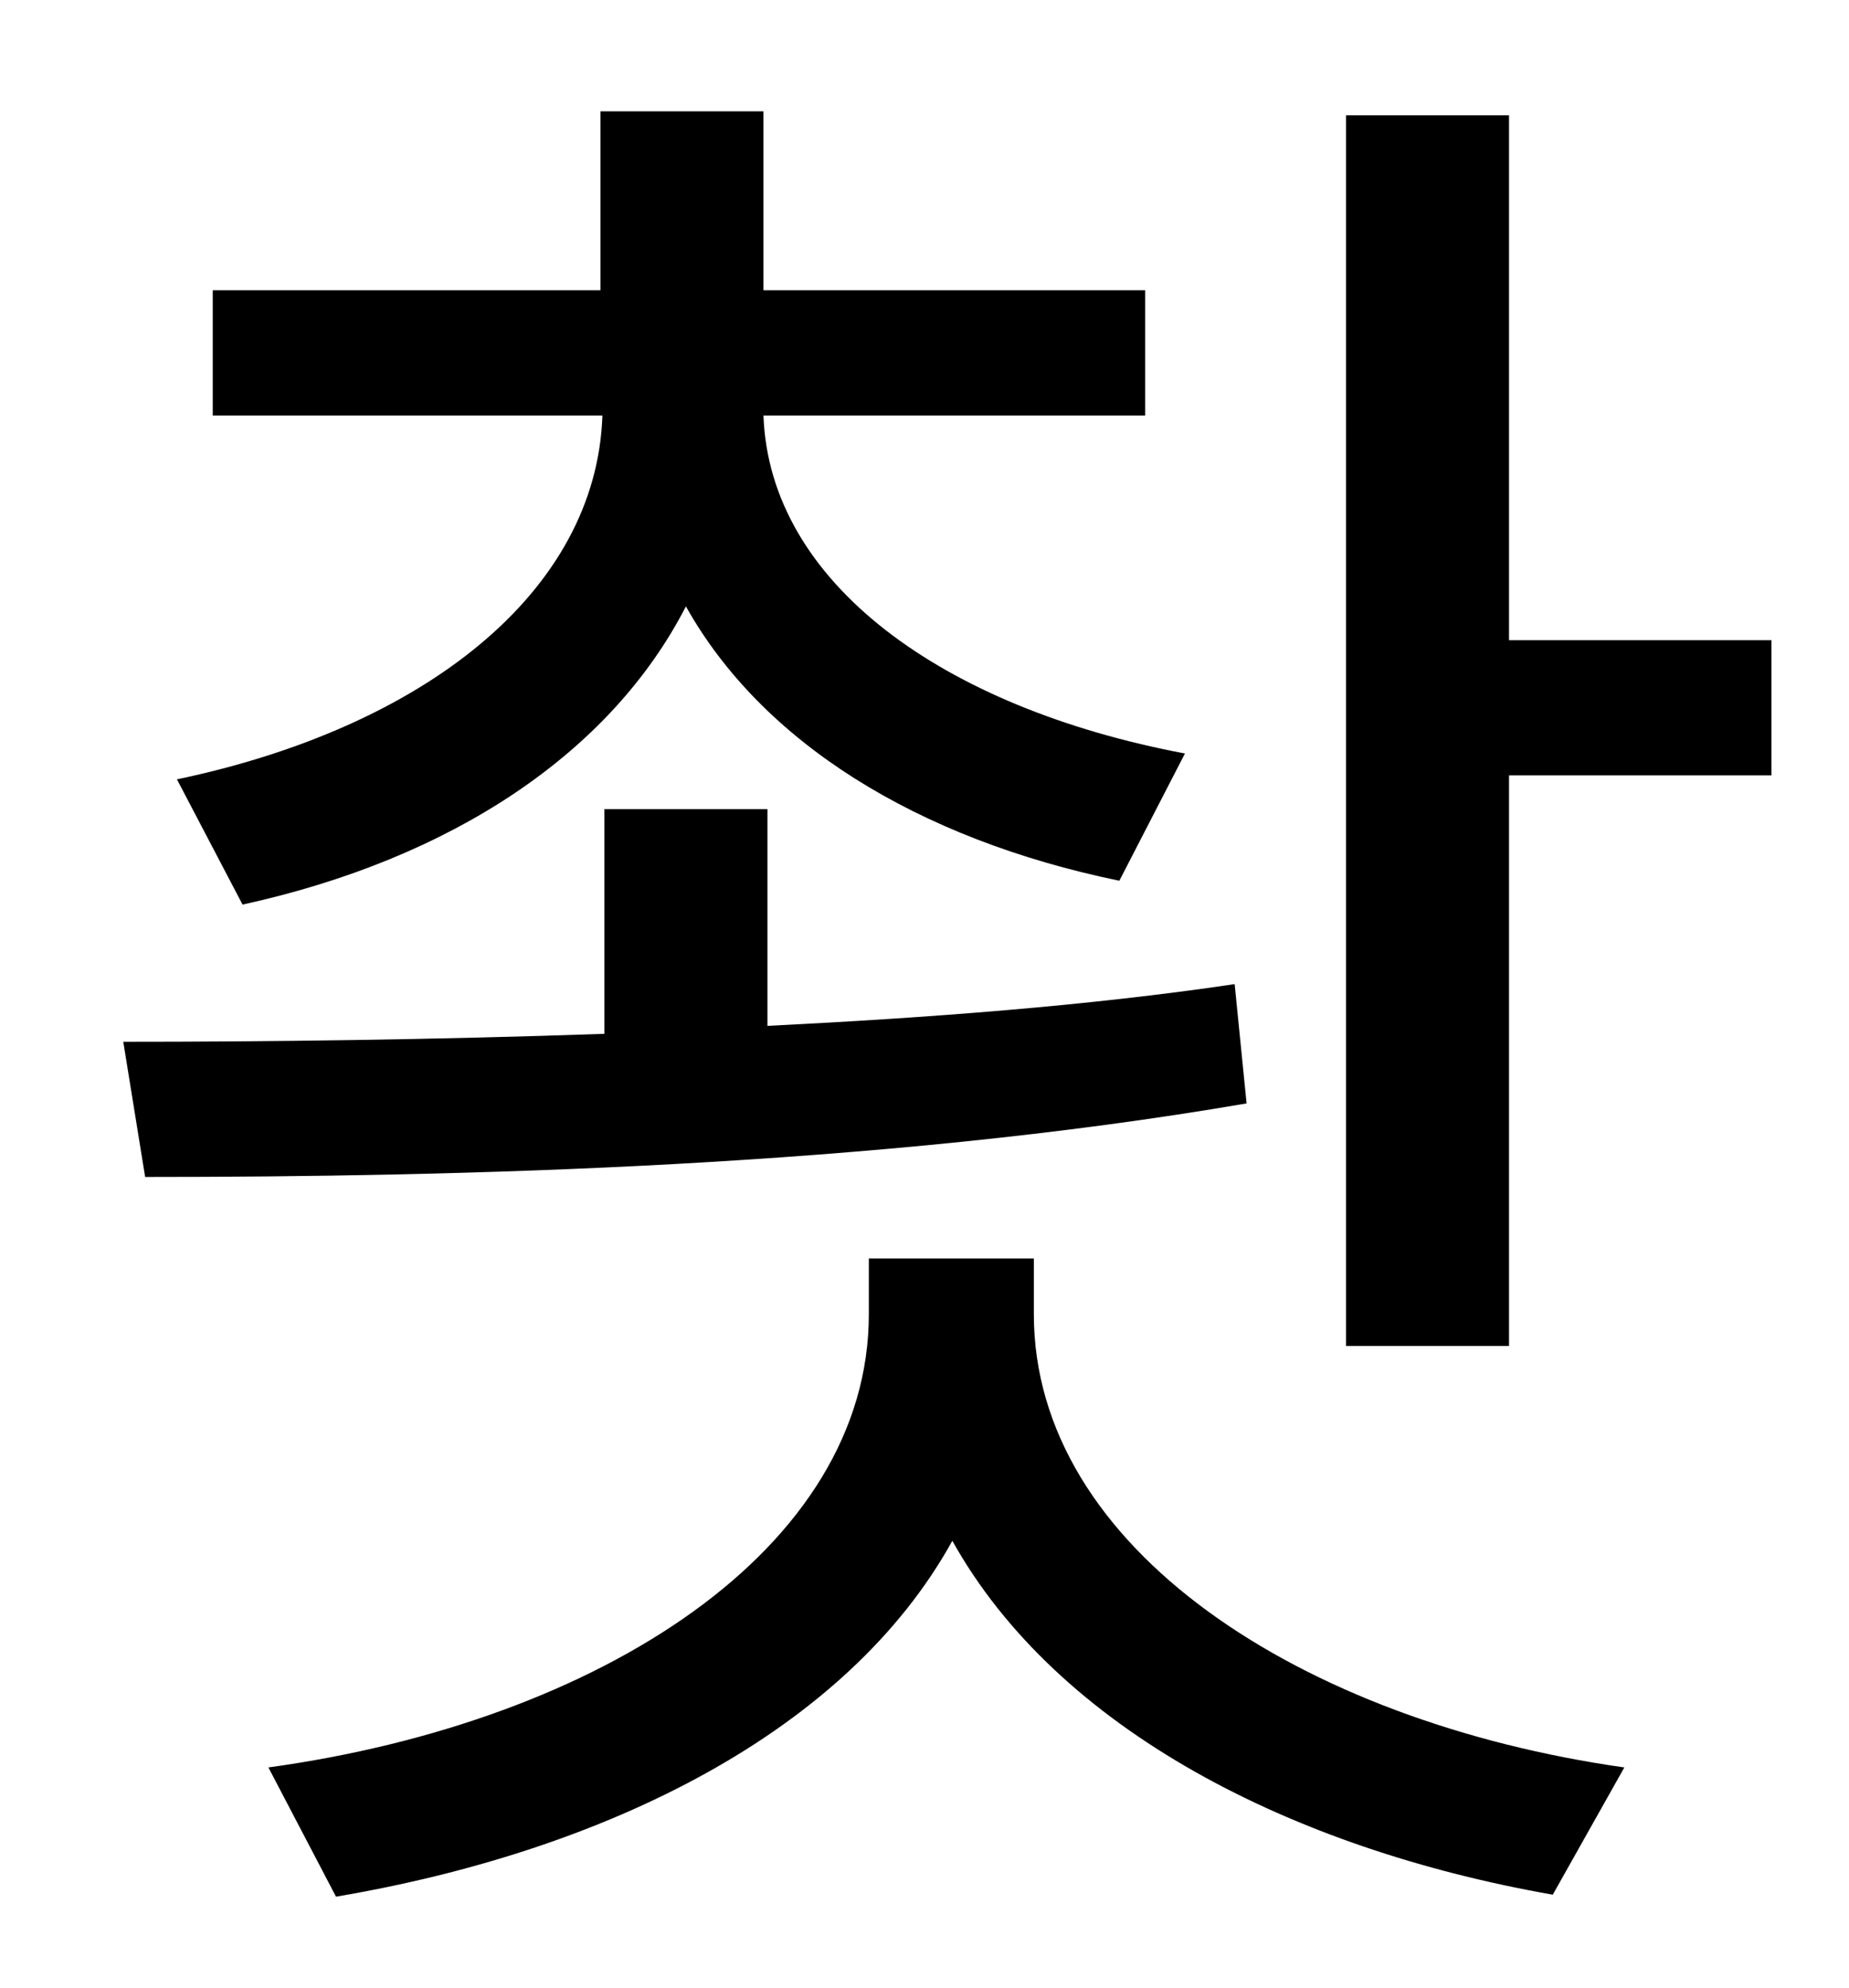 <?xml version="1.0" standalone="no"?>
<!DOCTYPE svg PUBLIC "-//W3C//DTD SVG 1.1//EN" "http://www.w3.org/Graphics/SVG/1.1/DTD/svg11.dtd" >
<svg xmlns="http://www.w3.org/2000/svg" xmlns:xlink="http://www.w3.org/1999/xlink" version="1.1" viewBox="-10 0 930 1000">
   <path fill="currentColor"
d="M112 455l-33 -63c124 -26 211 -94 214 -183h-196v-63h195v-90h82v90h192v63h-192c3 84 90 147 212 170l-33 64c-102 -21 -180 -70 -218 -138c-38 74 -118 127 -223 150zM611 495l6 60c-186 32 -397 37 -554 37l-11 -68c72 0 156 -1 242 -4v-113h82v109
c80 -4 161 -10 235 -21zM510 633v28c0 118 135 205 297 228l-36 64c-131 -23 -249 -83 -302 -178c-53 96 -174 156 -310 179l-34 -65c167 -23 302 -110 302 -228v-28h83zM749 322h132v68h-132v287h-82v-619h82v264z" />
</svg>
